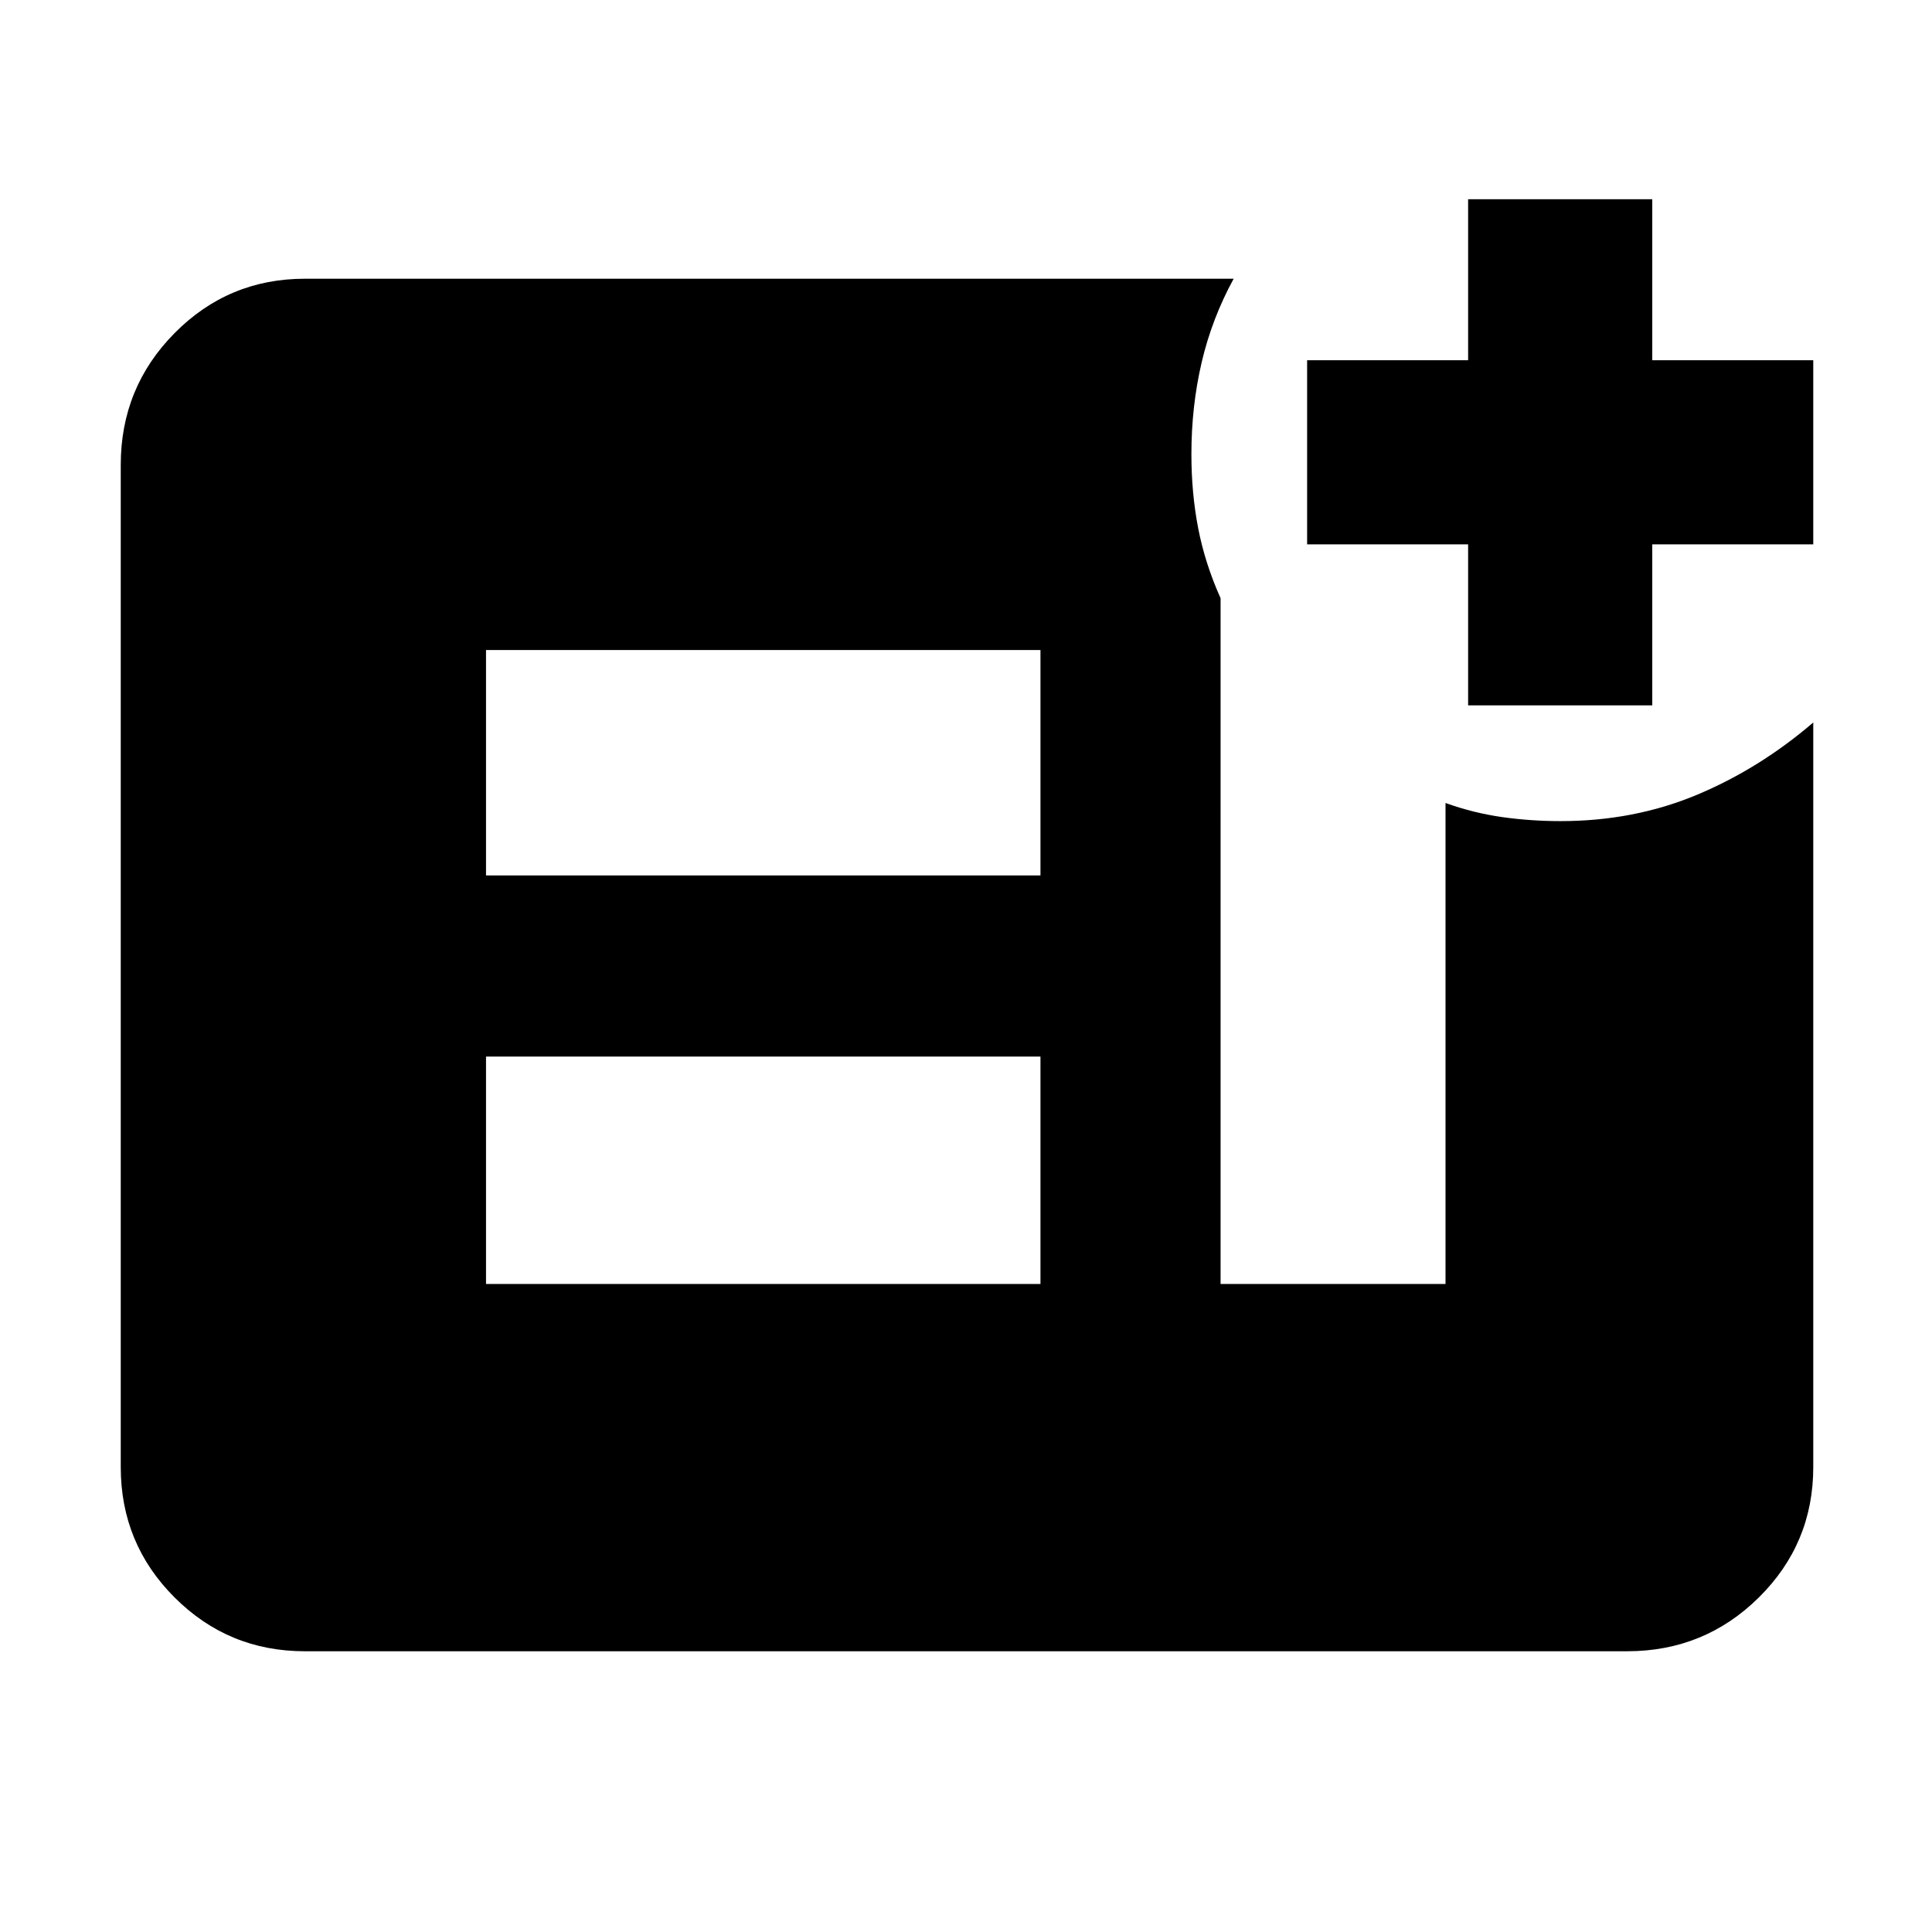 <svg xmlns="http://www.w3.org/2000/svg" height="48" viewBox="0 -960 960 960" width="48"><path d="M729.5-609.5v-80h-80V-781h80v-80H821v80h80v91.5h-80v80h-91.5ZM241.5-322H517v-113H241.5v113Zm0-203H517v-112H241.5v112Zm-90 385.5q-38.02 0-64.76-26.74Q60-192.98 60-231v-498q0-38.43 26.74-65.47 26.74-27.03 64.76-27.03H613q-10.82 19.79-15.91 41.6-5.09 21.81-5.09 45.6 0 19.34 3.37 36.78 3.37 17.43 11.13 34.78V-322h111.77v-239q13.92 5 28.17 7.01 14.25 2 28.99 2 36.42 0 67.59-13Q874.19-578 901-601v370q0 38.02-27.03 64.76-27.04 26.74-65.47 26.74h-657Z"/></svg>